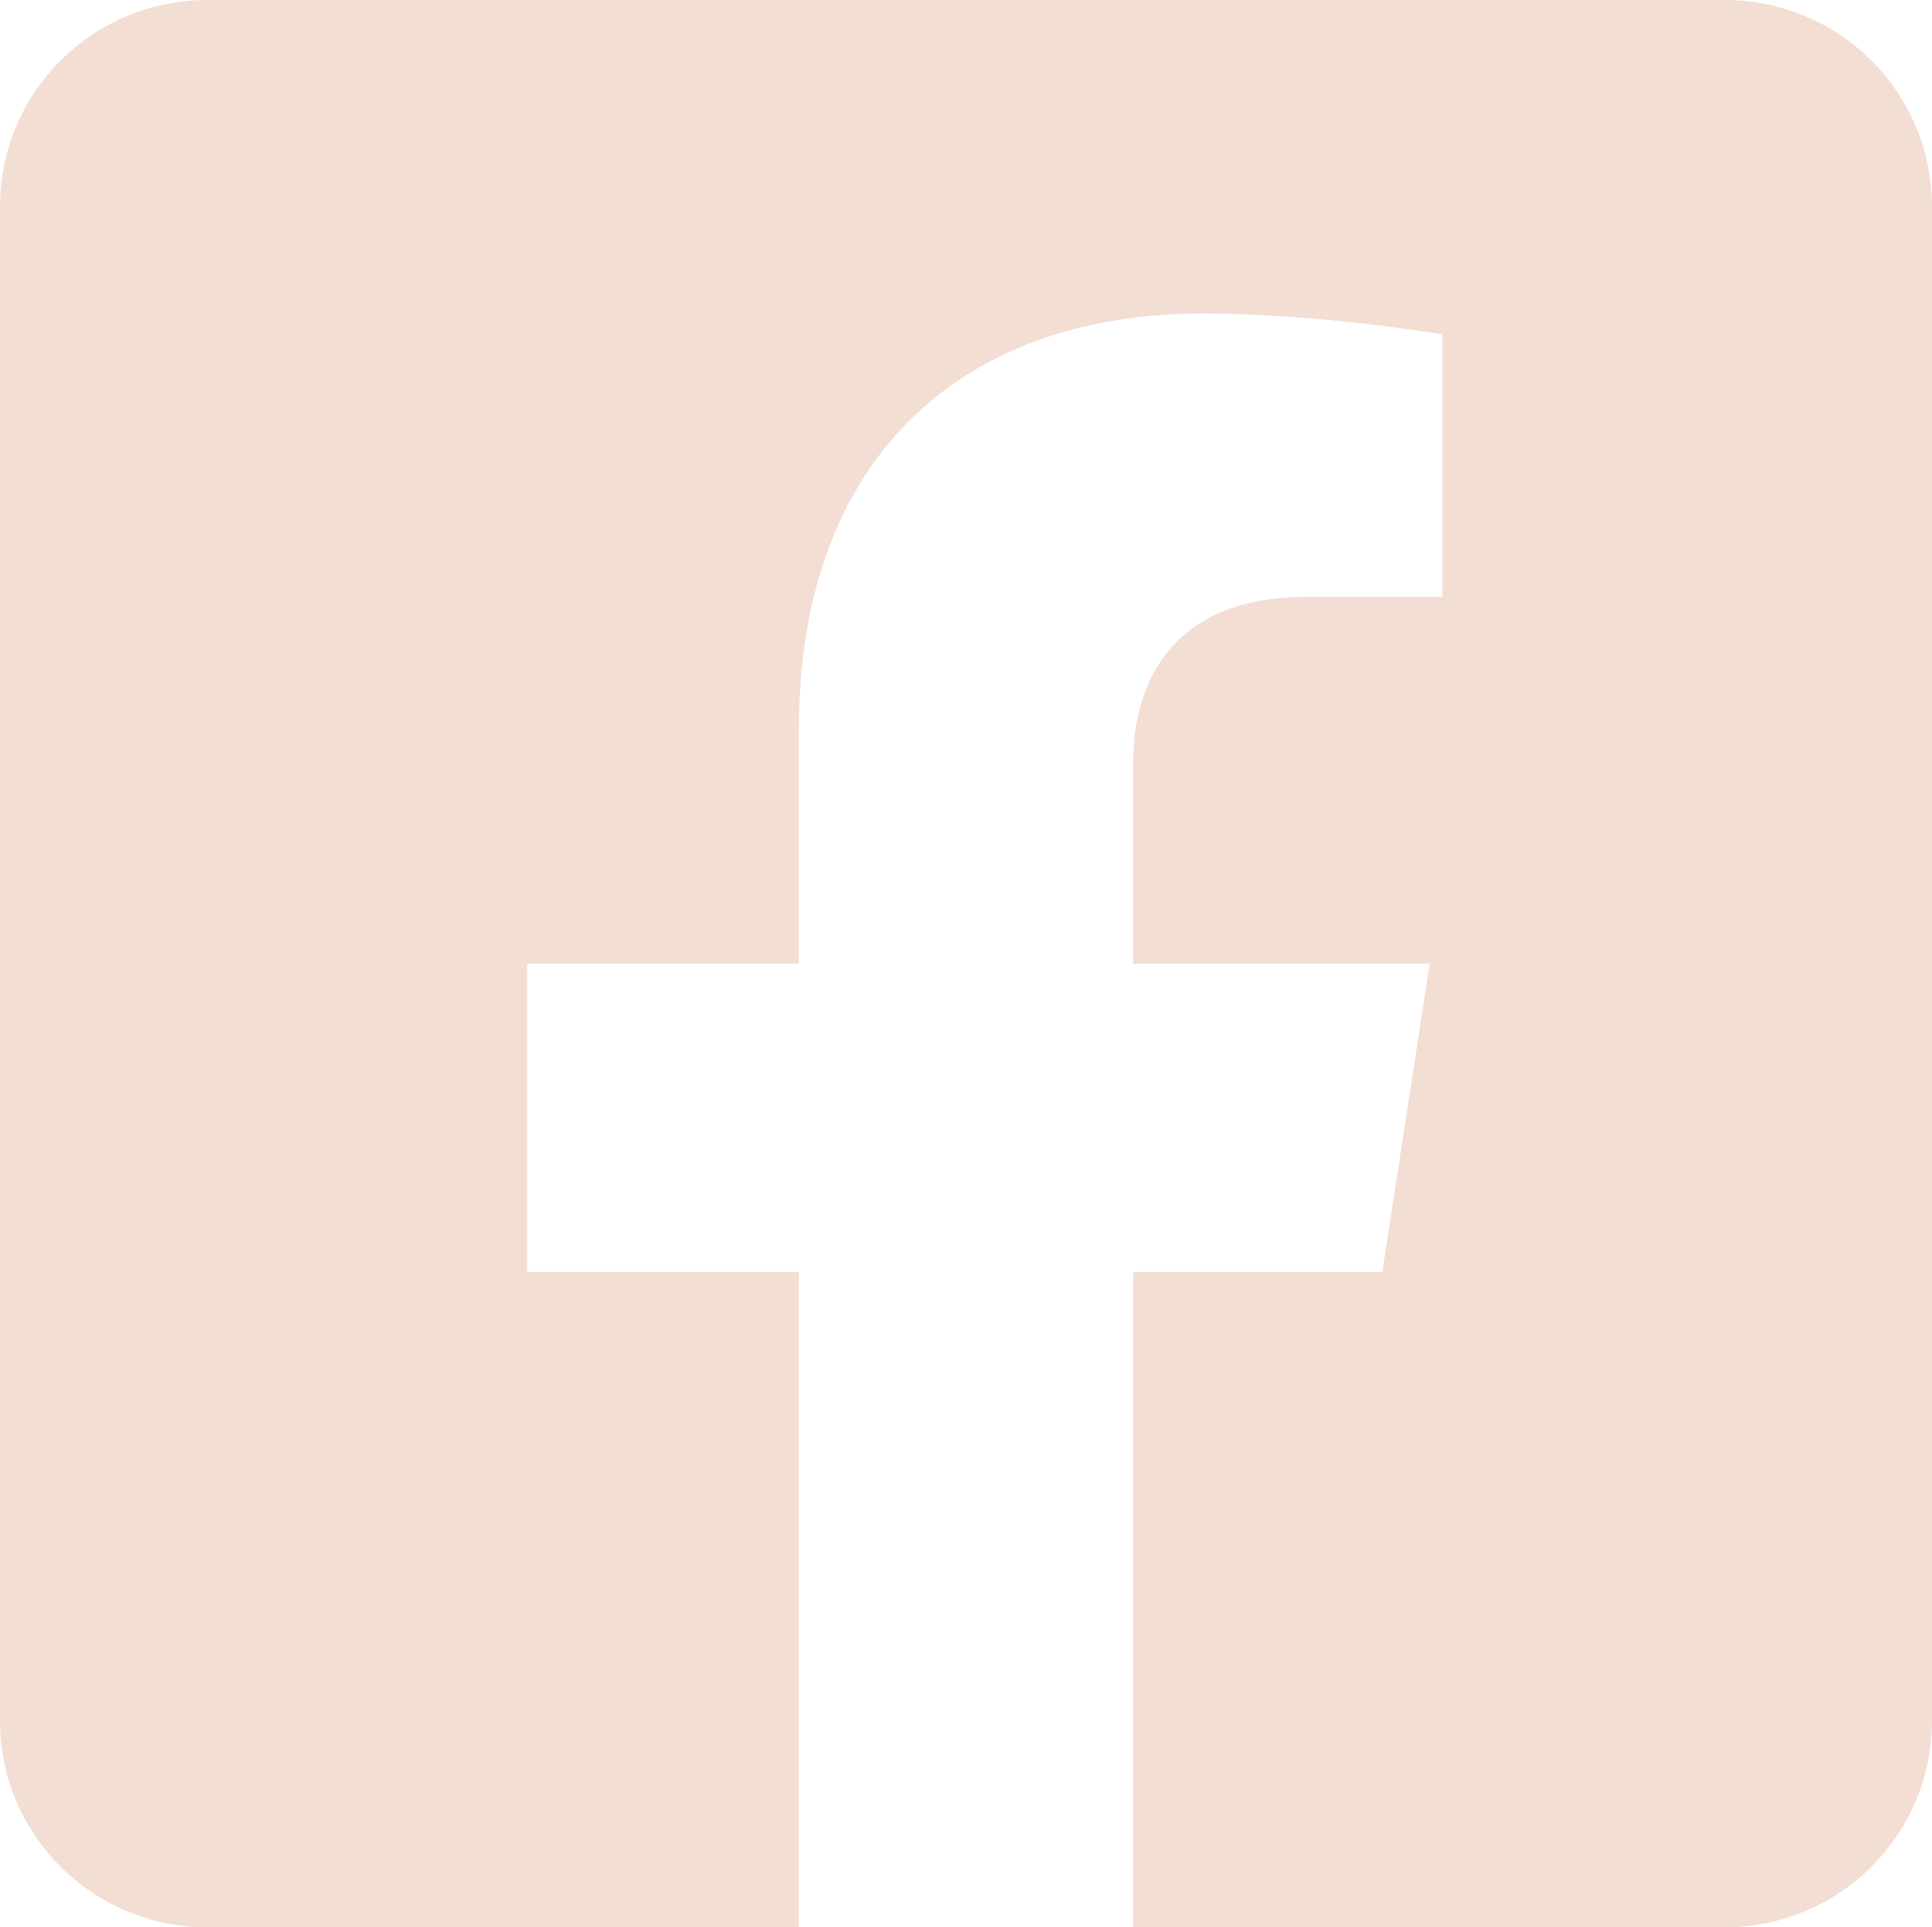 <svg width="758" height="756" viewBox="0 0 758 756" fill="none" xmlns="http://www.w3.org/2000/svg">
<path d="M676.786 0H81.214C59.675 0 39.018 8.534 23.787 23.724C8.556 38.915 0 59.517 0 81L0 675C0 696.483 8.556 717.085 23.787 732.276C39.018 747.466 59.675 756 81.214 756H313.436V498.977H206.843V378H313.436V285.795C313.436 180.917 376.039 122.985 471.923 122.985C517.843 122.985 565.861 131.153 565.861 131.153V234.09H512.953C460.823 234.09 444.564 266.355 444.564 299.447V378H560.937L542.325 498.977H444.564V756H676.786C698.325 756 718.982 747.466 734.213 732.276C749.444 717.085 758 696.483 758 675V81C758 59.517 749.444 38.915 734.213 23.724C718.982 8.534 698.325 0 676.786 0V0Z" fill="#F3DED4"/>
</svg>
